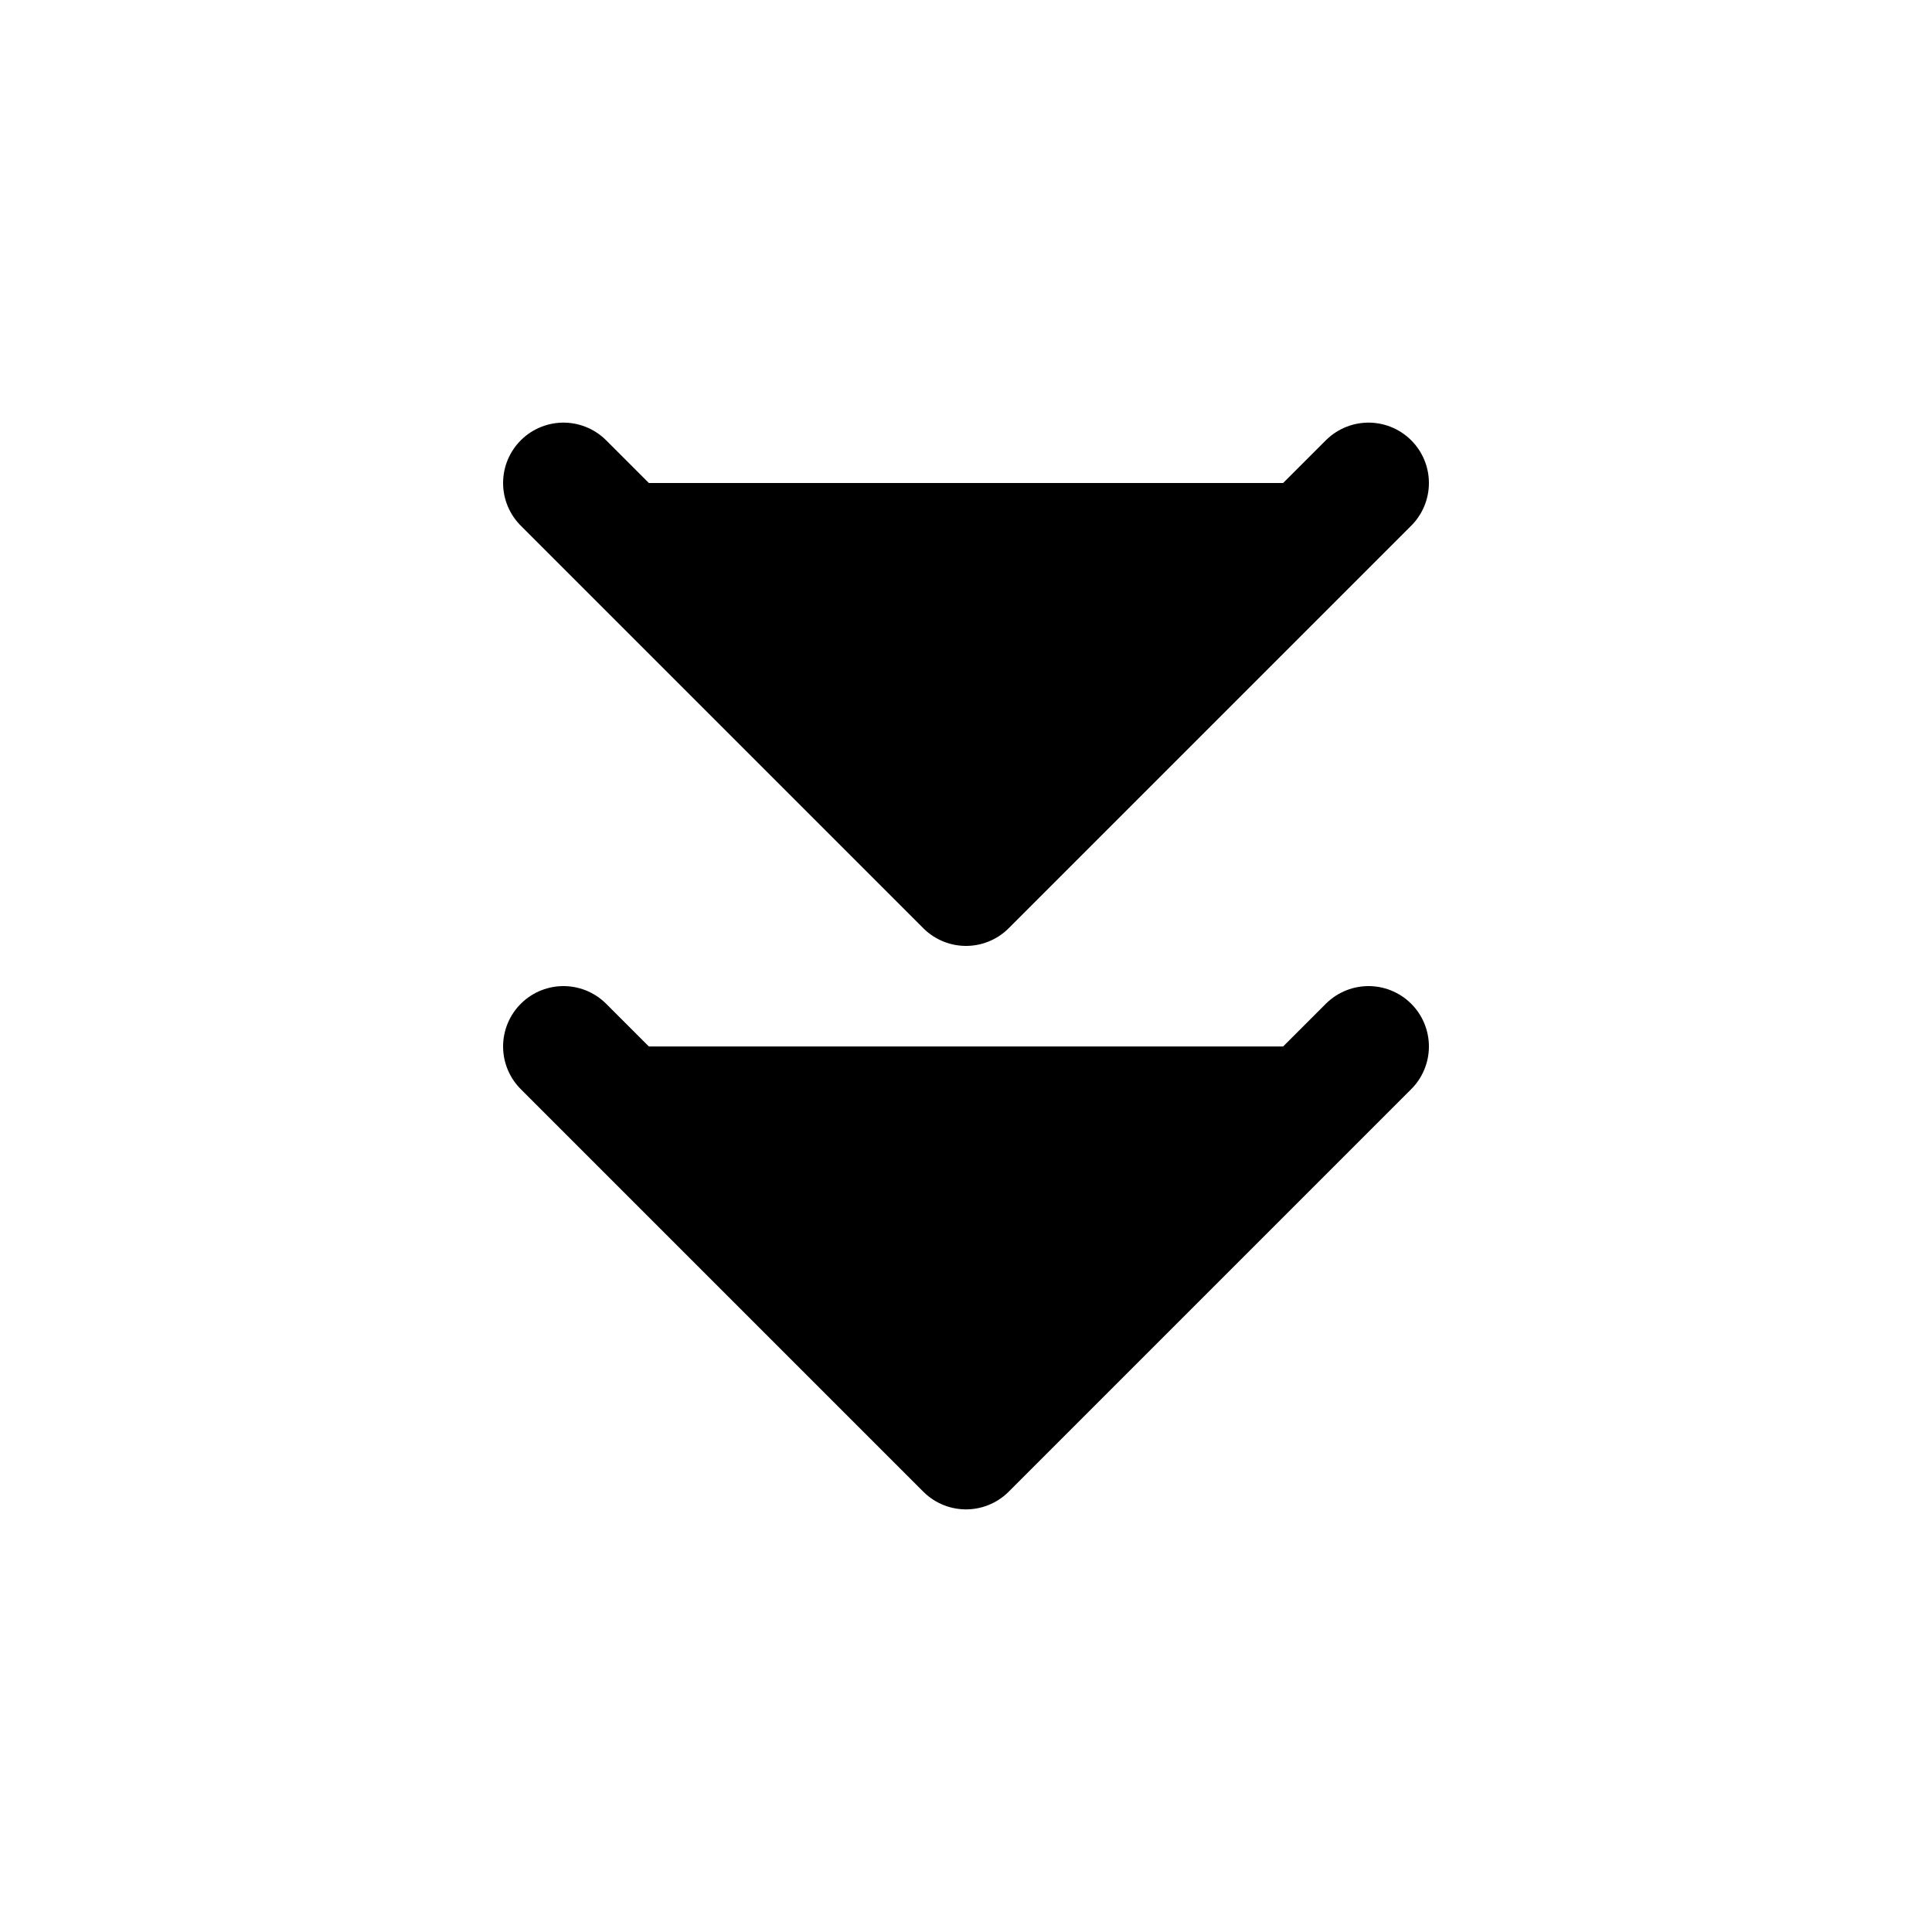 <svg width="20" height="20" viewBox="0 0 20 20" xmlns="http://www.w3.org/2000/svg">
<g>
        <path
            stroke="currentColor"
            d="M5.833 10.833 10 15l4.167-4.167M5.833 5 10 9.167 14.167 5"
            stroke-width="1.25"
            stroke-linecap="round"
            stroke-linejoin="round"
        />
    </g>
</svg>
  